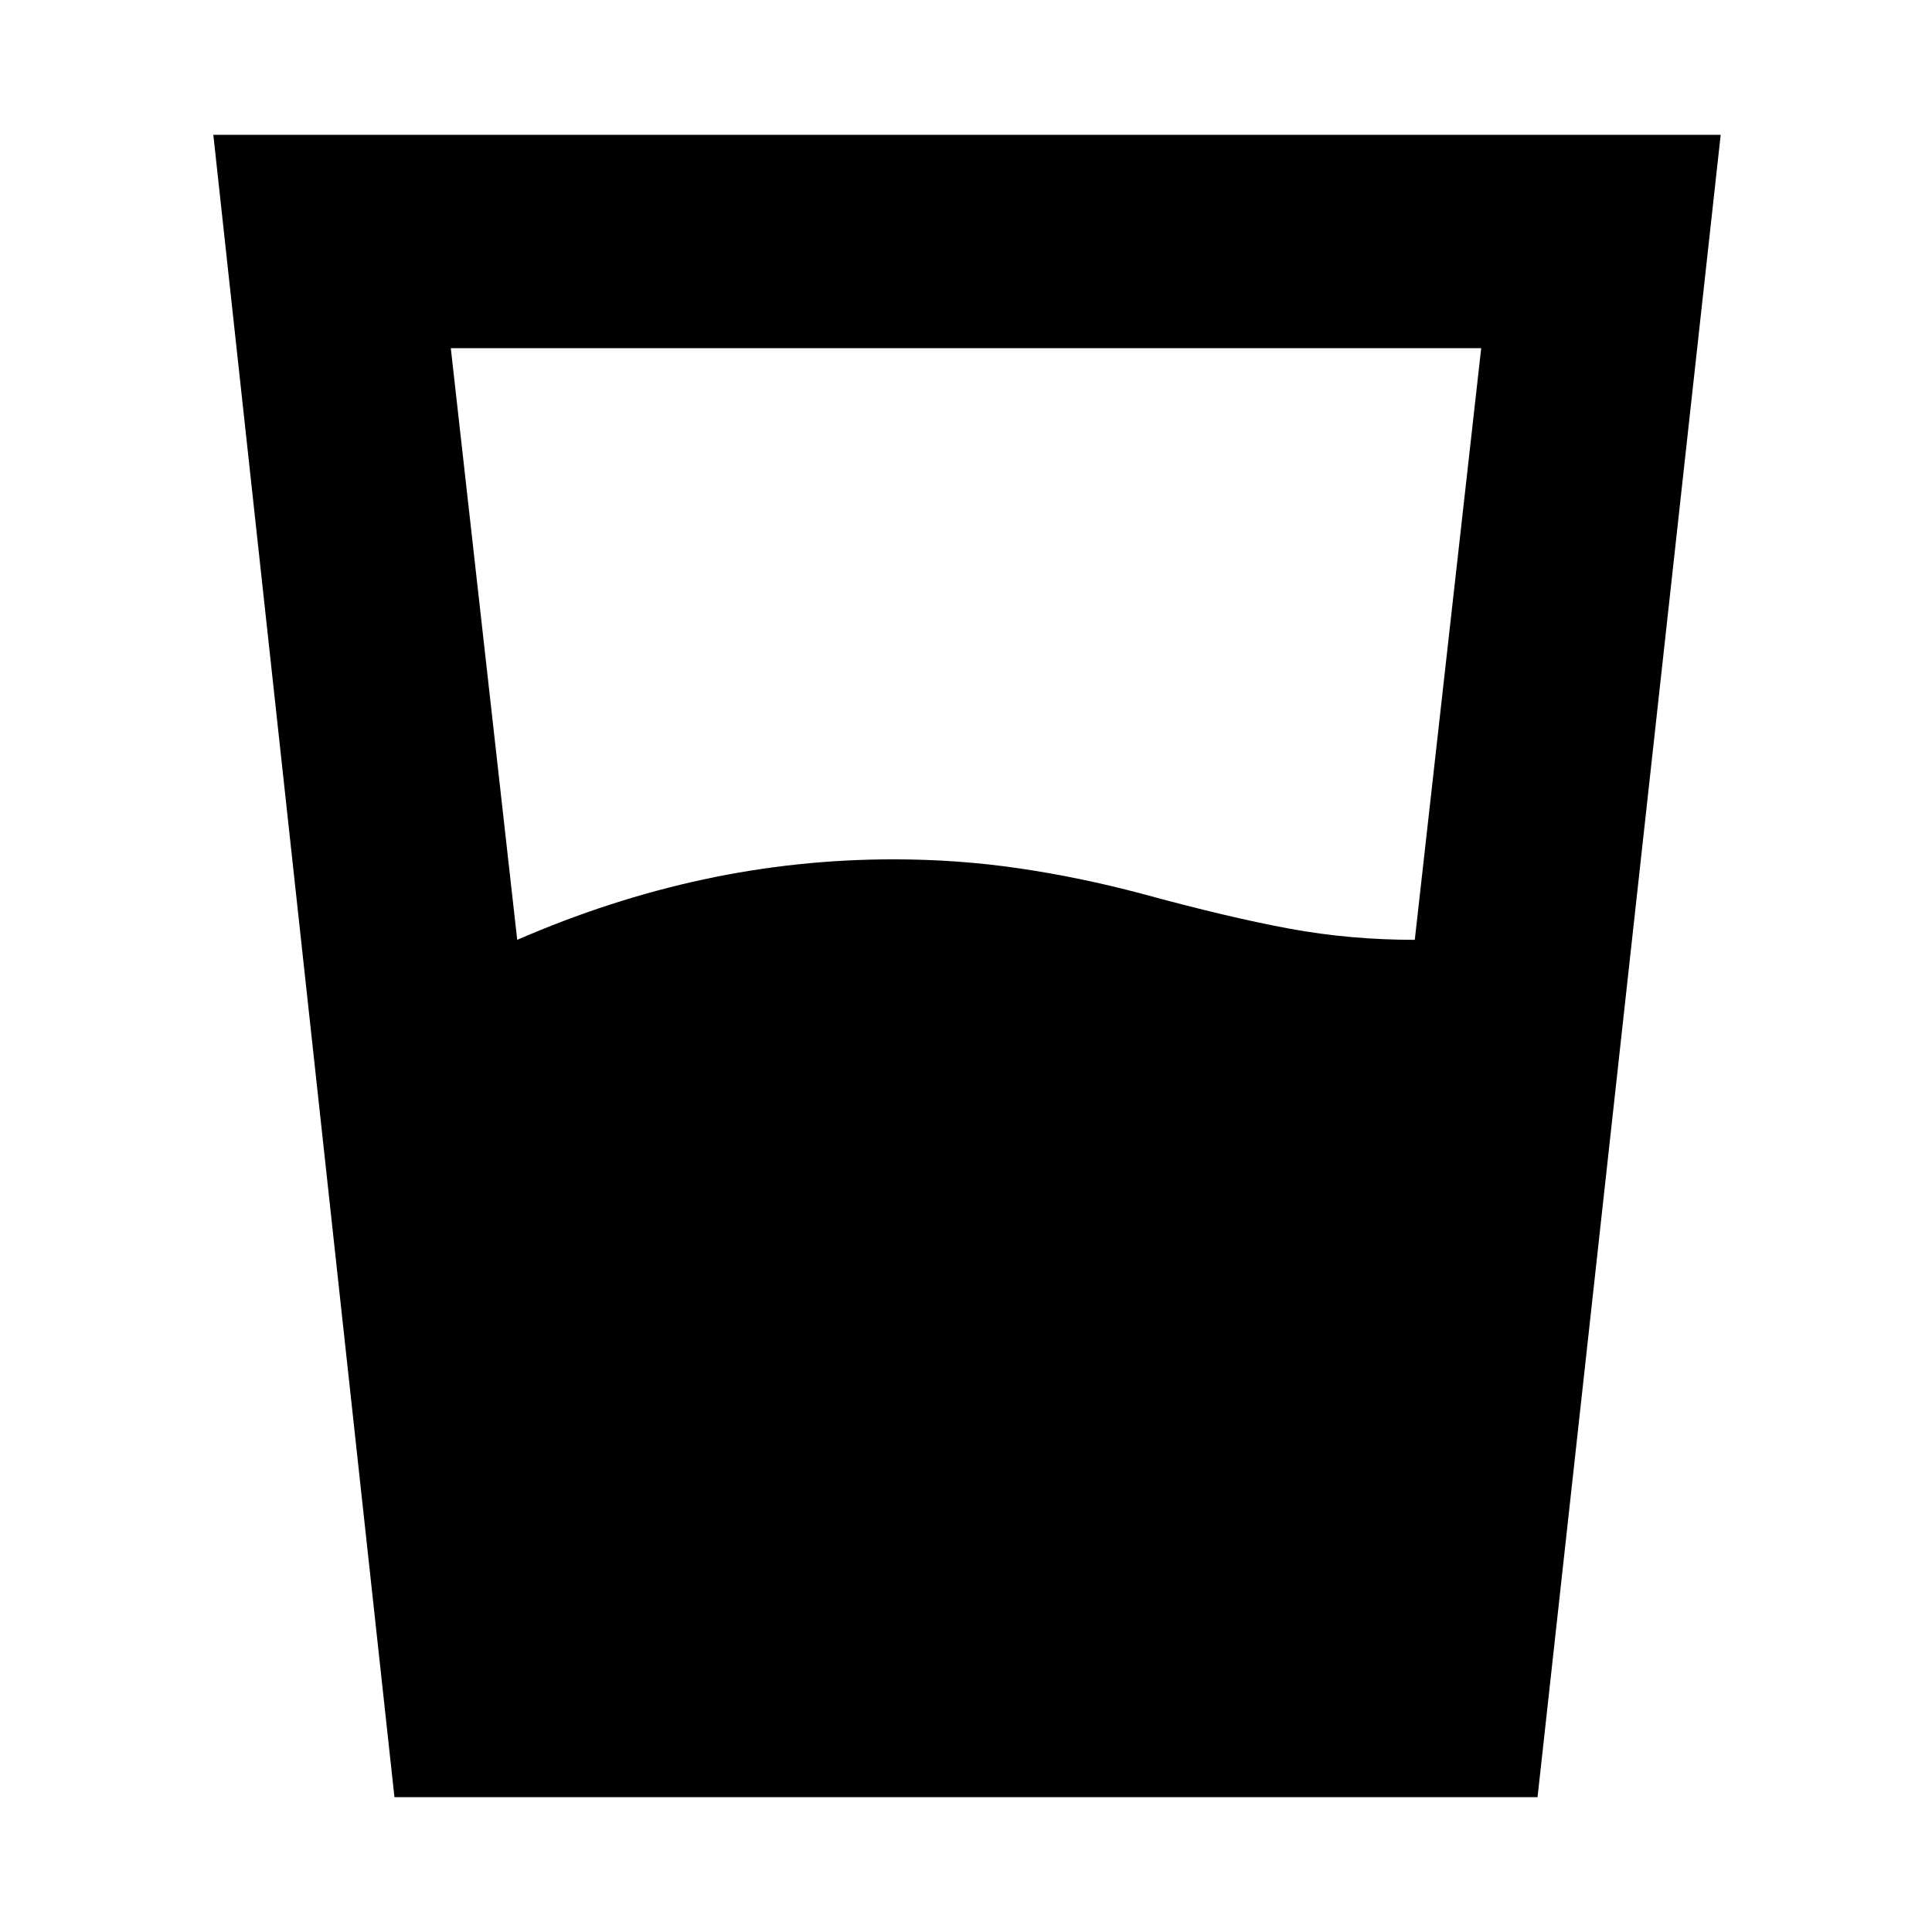 <svg xmlns="http://www.w3.org/2000/svg" height="24" viewBox="0 96 960 960" width="24"><path d="M257 563q46-20 92.5-30t94.5-10q32 0 62.5 4.5T567 540q44 12 74 17.5t62 5.5l33-294H224l33 294Zm-61 426-90-826h749l-91 826H196Z"/></svg>